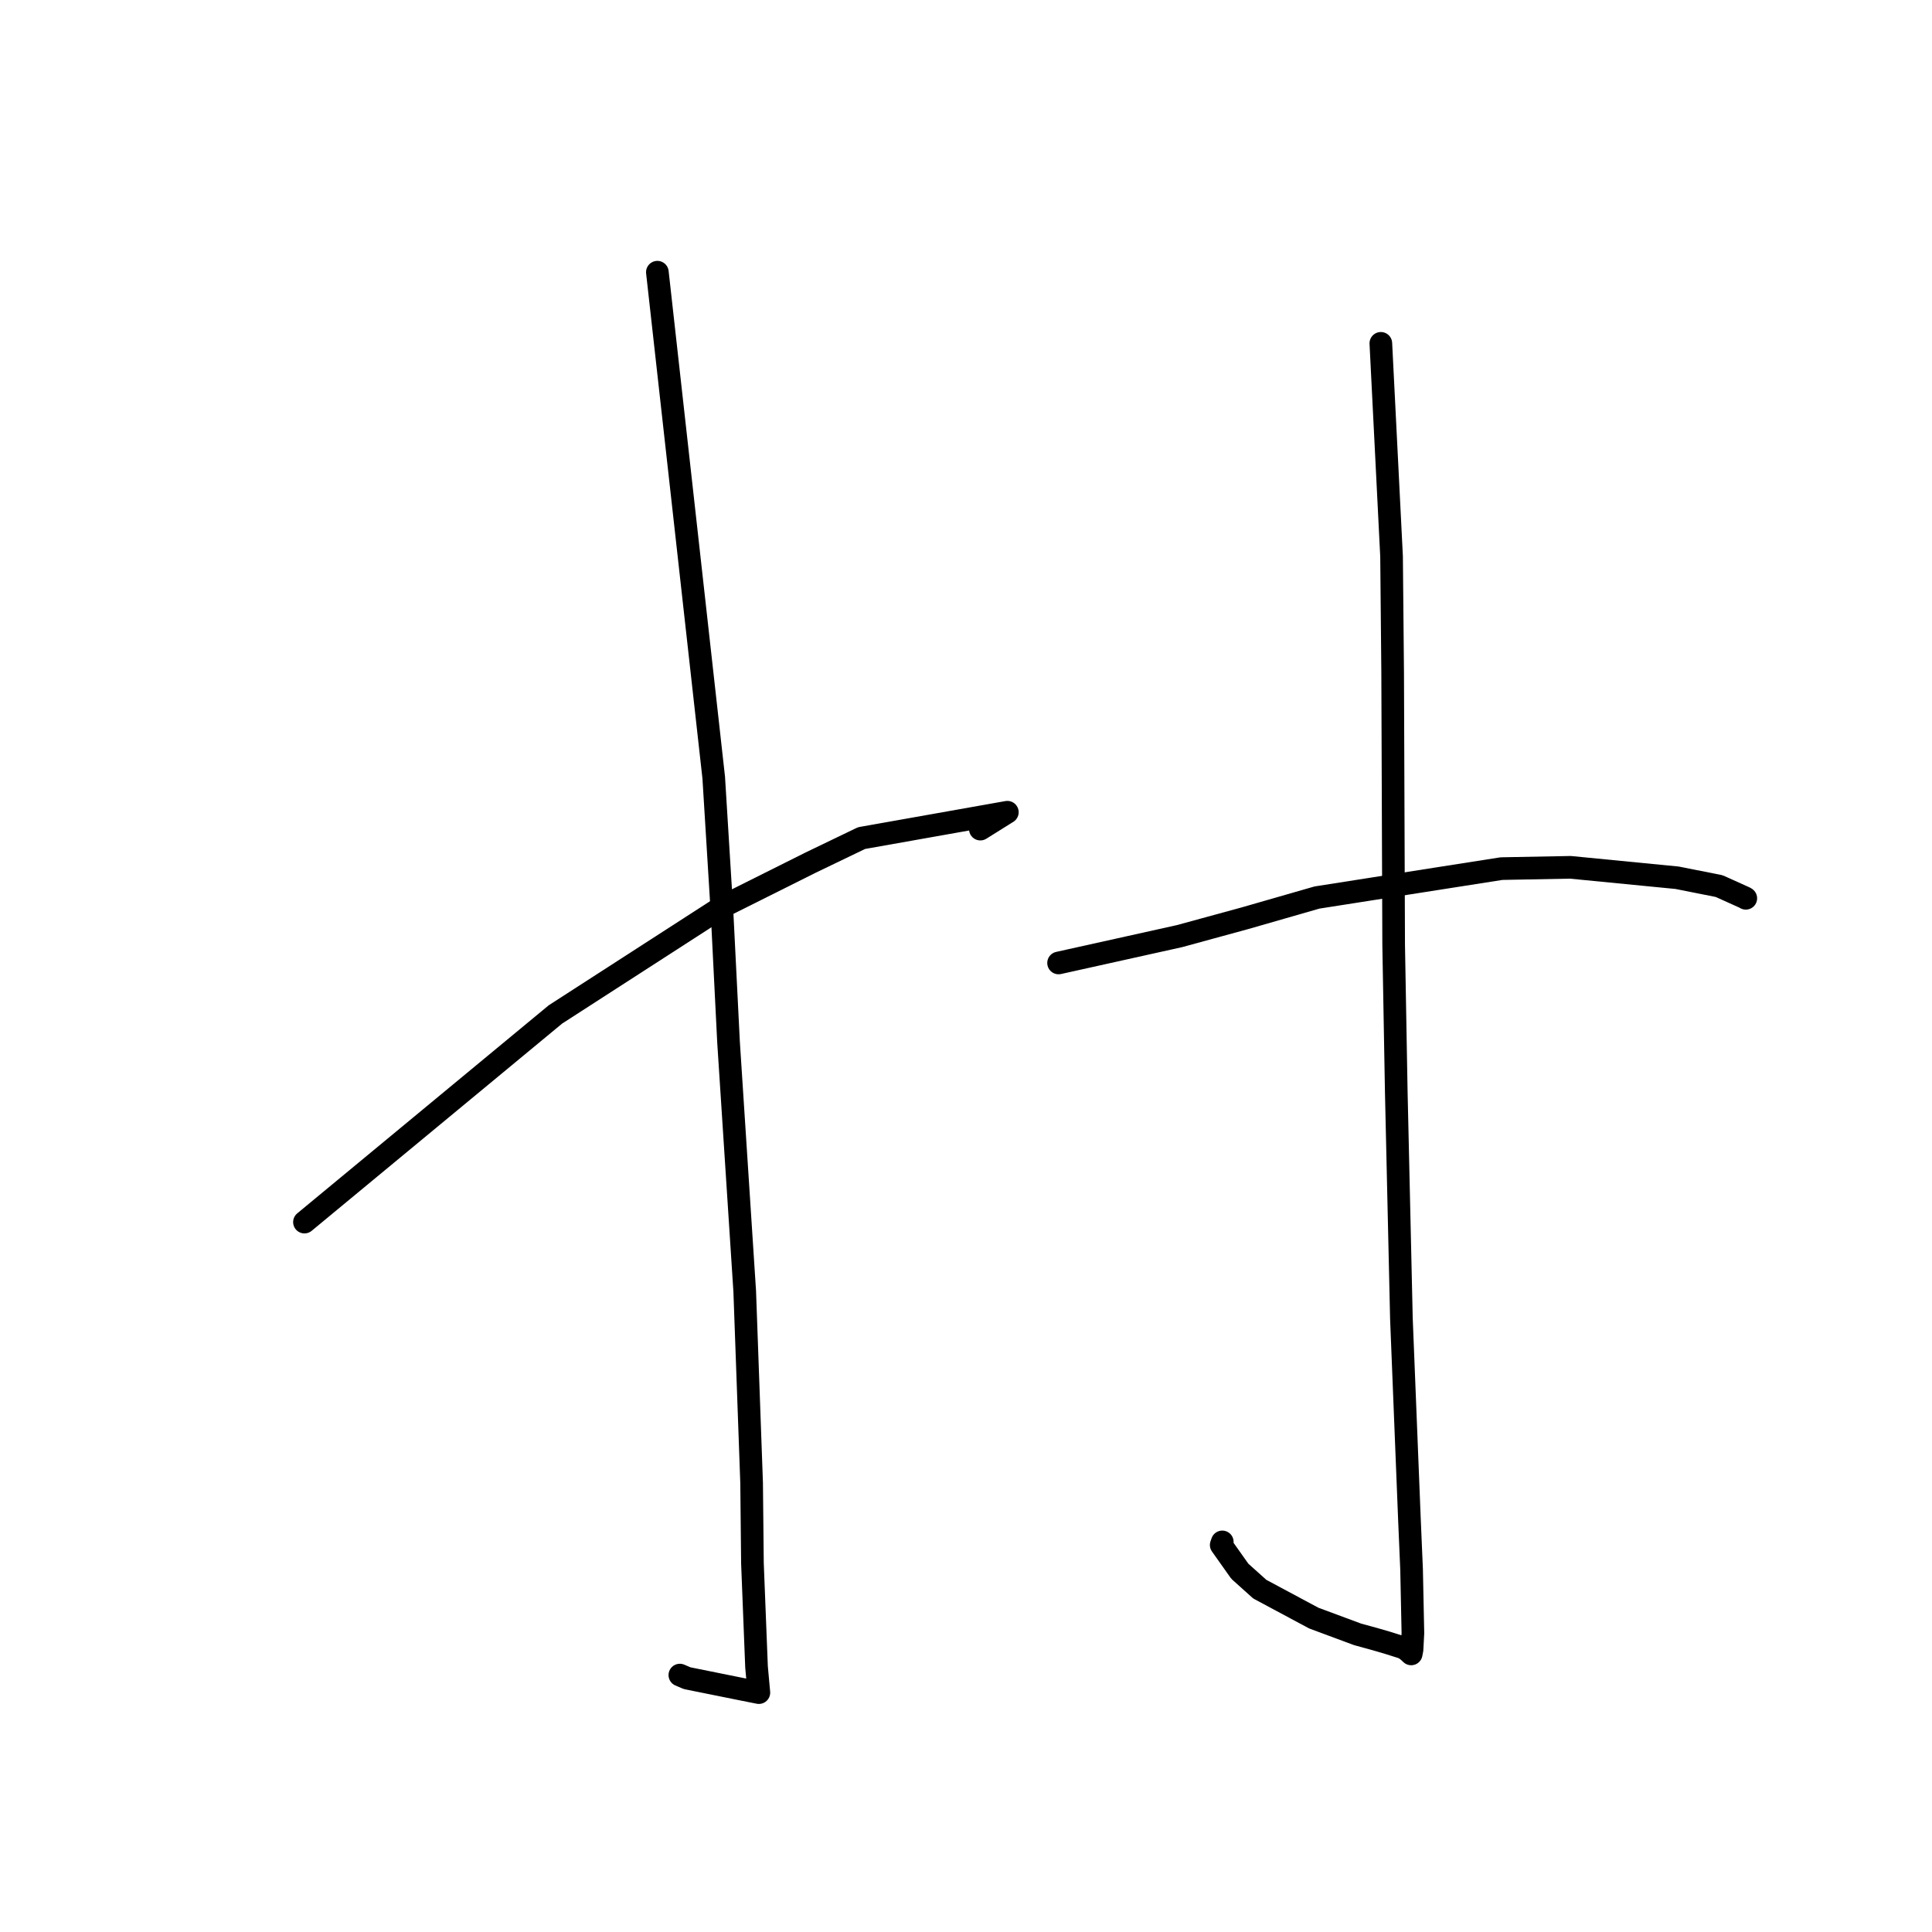 <?xml version="1.0" standalone="no"?>
    <svg width="256" height="256" xmlns="http://www.w3.org/2000/svg" version="1.1">
    <polyline stroke="black" stroke-width="3" stroke-linecap="round" fill="transparent" stroke-linejoin="round" points="87.105 36.068 90.839 69.552 94.573 103.037 95.68 121.017 96.534 138.067 98.679 171.095 99.593 196.489 99.703 207.155 100.245 220.883 100.551 224.247 100.554 224.277 100.554 224.281 100.554 224.281 100.554 224.281 100.554 224.281 98.046 223.781 91.046 222.369 90.084 221.957 " />
        <polyline stroke="black" stroke-width="3" stroke-linecap="round" fill="transparent" stroke-linejoin="round" points="40.342 161.934 56.972 148.175 73.601 134.415 95.713 120.149 107.392 114.31 114.161 111.052 133.479 107.624 130.226 109.658 129.901 109.861 " />
        <polyline stroke="black" stroke-width="3" stroke-linecap="round" fill="transparent" stroke-linejoin="round" points="182.969 45.494 183.679 59.611 184.389 73.728 184.534 89.106 184.667 125.218 185.014 144.709 185.695 174.746 186.756 201.284 187.042 207.968 187.217 216.385 187.102 218.575 186.991 219.148 186.99 219.153 186.99 219.153 186.99 219.153 186.99 219.153 186.782 218.956 186.461 218.667 185.961 218.343 183.847 217.674 182.159 217.184 179.876 216.557 174.082 214.406 166.926 210.572 164.284 208.199 161.817 204.717 161.959 204.311 " />
        <polyline stroke="black" stroke-width="3" stroke-linecap="round" fill="transparent" stroke-linejoin="round" points="140.267 127.598 148.271 125.822 156.275 124.045 164.961 121.672 174.505 118.927 198.959 115.096 208.083 114.924 222.231 116.307 227.803 117.415 231.203 118.949 231.327 119.028 " />
        </svg>